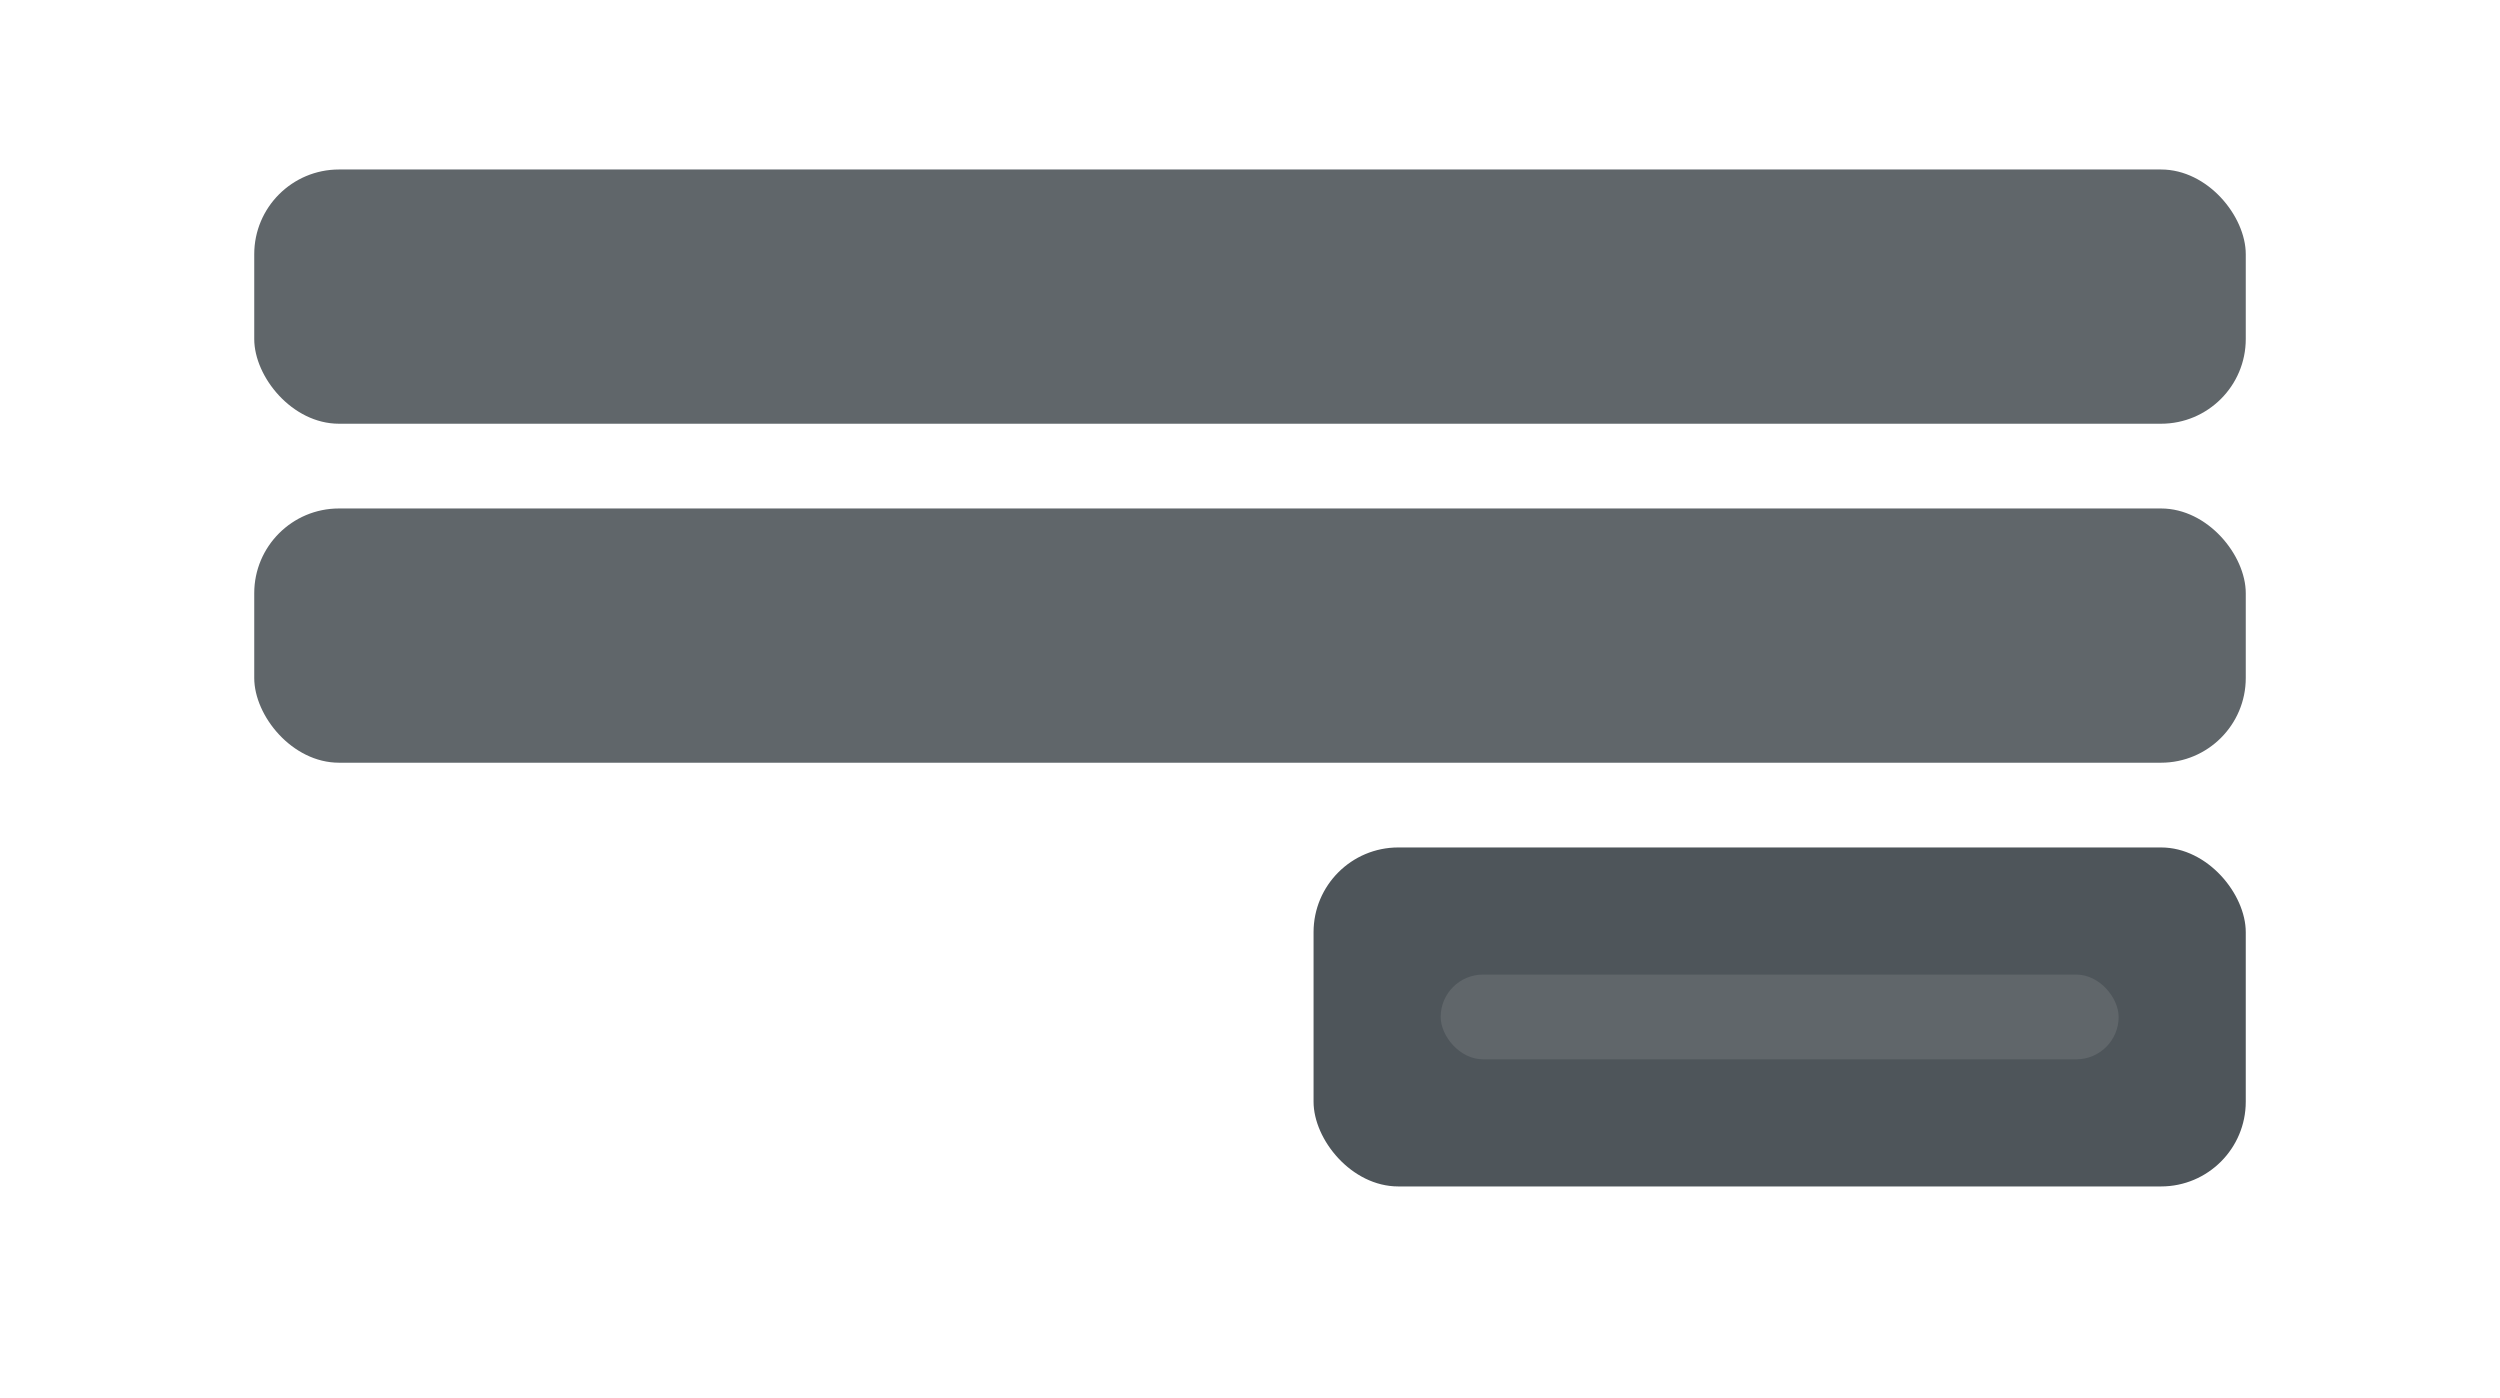 <?xml version="1.0" encoding="UTF-8"?>
<svg width="59px" height="33px" viewBox="0 0 59 33" version="1.1" xmlns="http://www.w3.org/2000/svg" xmlns:xlink="http://www.w3.org/1999/xlink">
    <!-- Generator: Sketch 52.4 (67378) - http://www.bohemiancoding.com/sketch -->
    <title>checkout</title>
    <desc>Created with Sketch.</desc>
    <g id="Page-1" stroke="none" stroke-width="1" fill="none" fill-rule="evenodd">
        <g id="Icons" transform="translate(-298, -603)">
            <rect id="Rectangle-3" fill="#60666A" x="304" y="607" width="47" height="6" rx="2"></rect>
            <rect id="Rectangle-3" fill="#60666A" x="304" y="615" width="47" height="6" rx="2"></rect>
            <rect id="Rectangle-3" fill="#4E555A" x="329" y="623" width="22" height="8" rx="2"></rect>
            <rect id="Rectangle" fill="#60666A" x="332" y="626" width="16" height="2" rx="1"></rect>
        </g>
    </g>
</svg>
